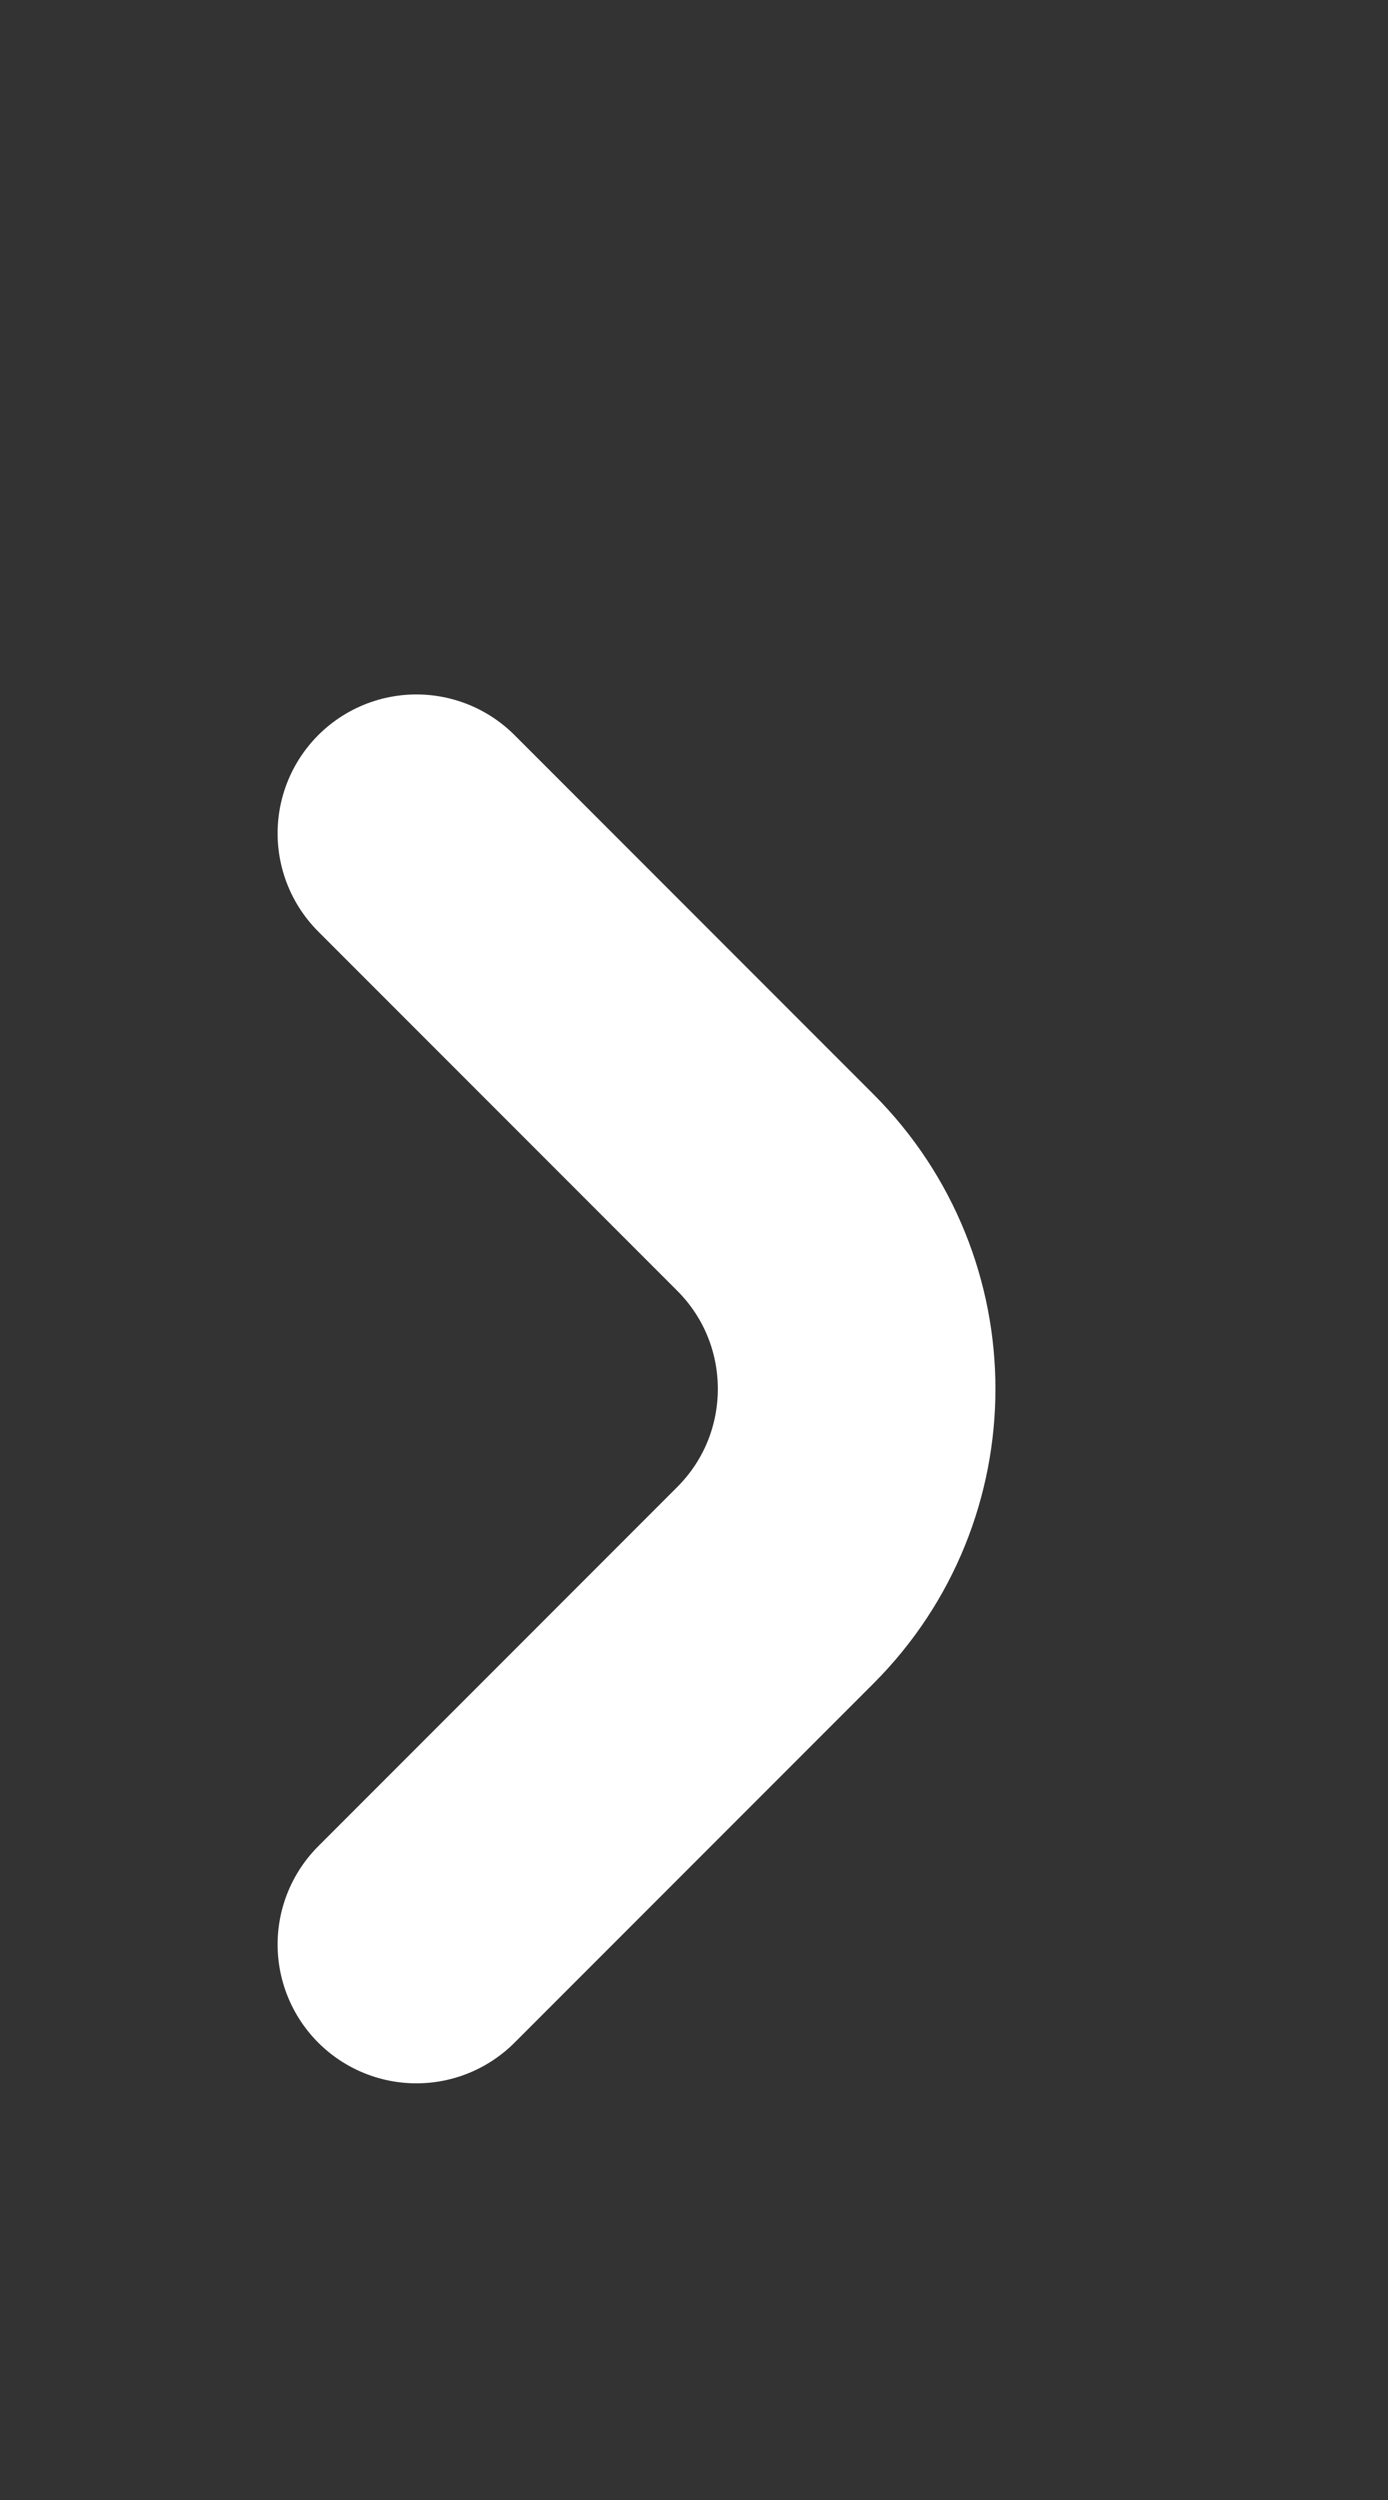<svg width="10" height="18" viewBox="0 0 10 18" fill="none" xmlns="http://www.w3.org/2000/svg">
<rect x="0" y="0" width="10" height="18" fill="#333333" stroke="none"/>
<g id="more-icon">
<path id="Vector 1" d="M3 6L5.586 8.586C6.367 9.367 6.367 10.633 5.586 11.414L3 14" stroke="white" stroke-width="2" stroke-linecap="round" stroke-linejoin="round"/>
</g>
</svg>
